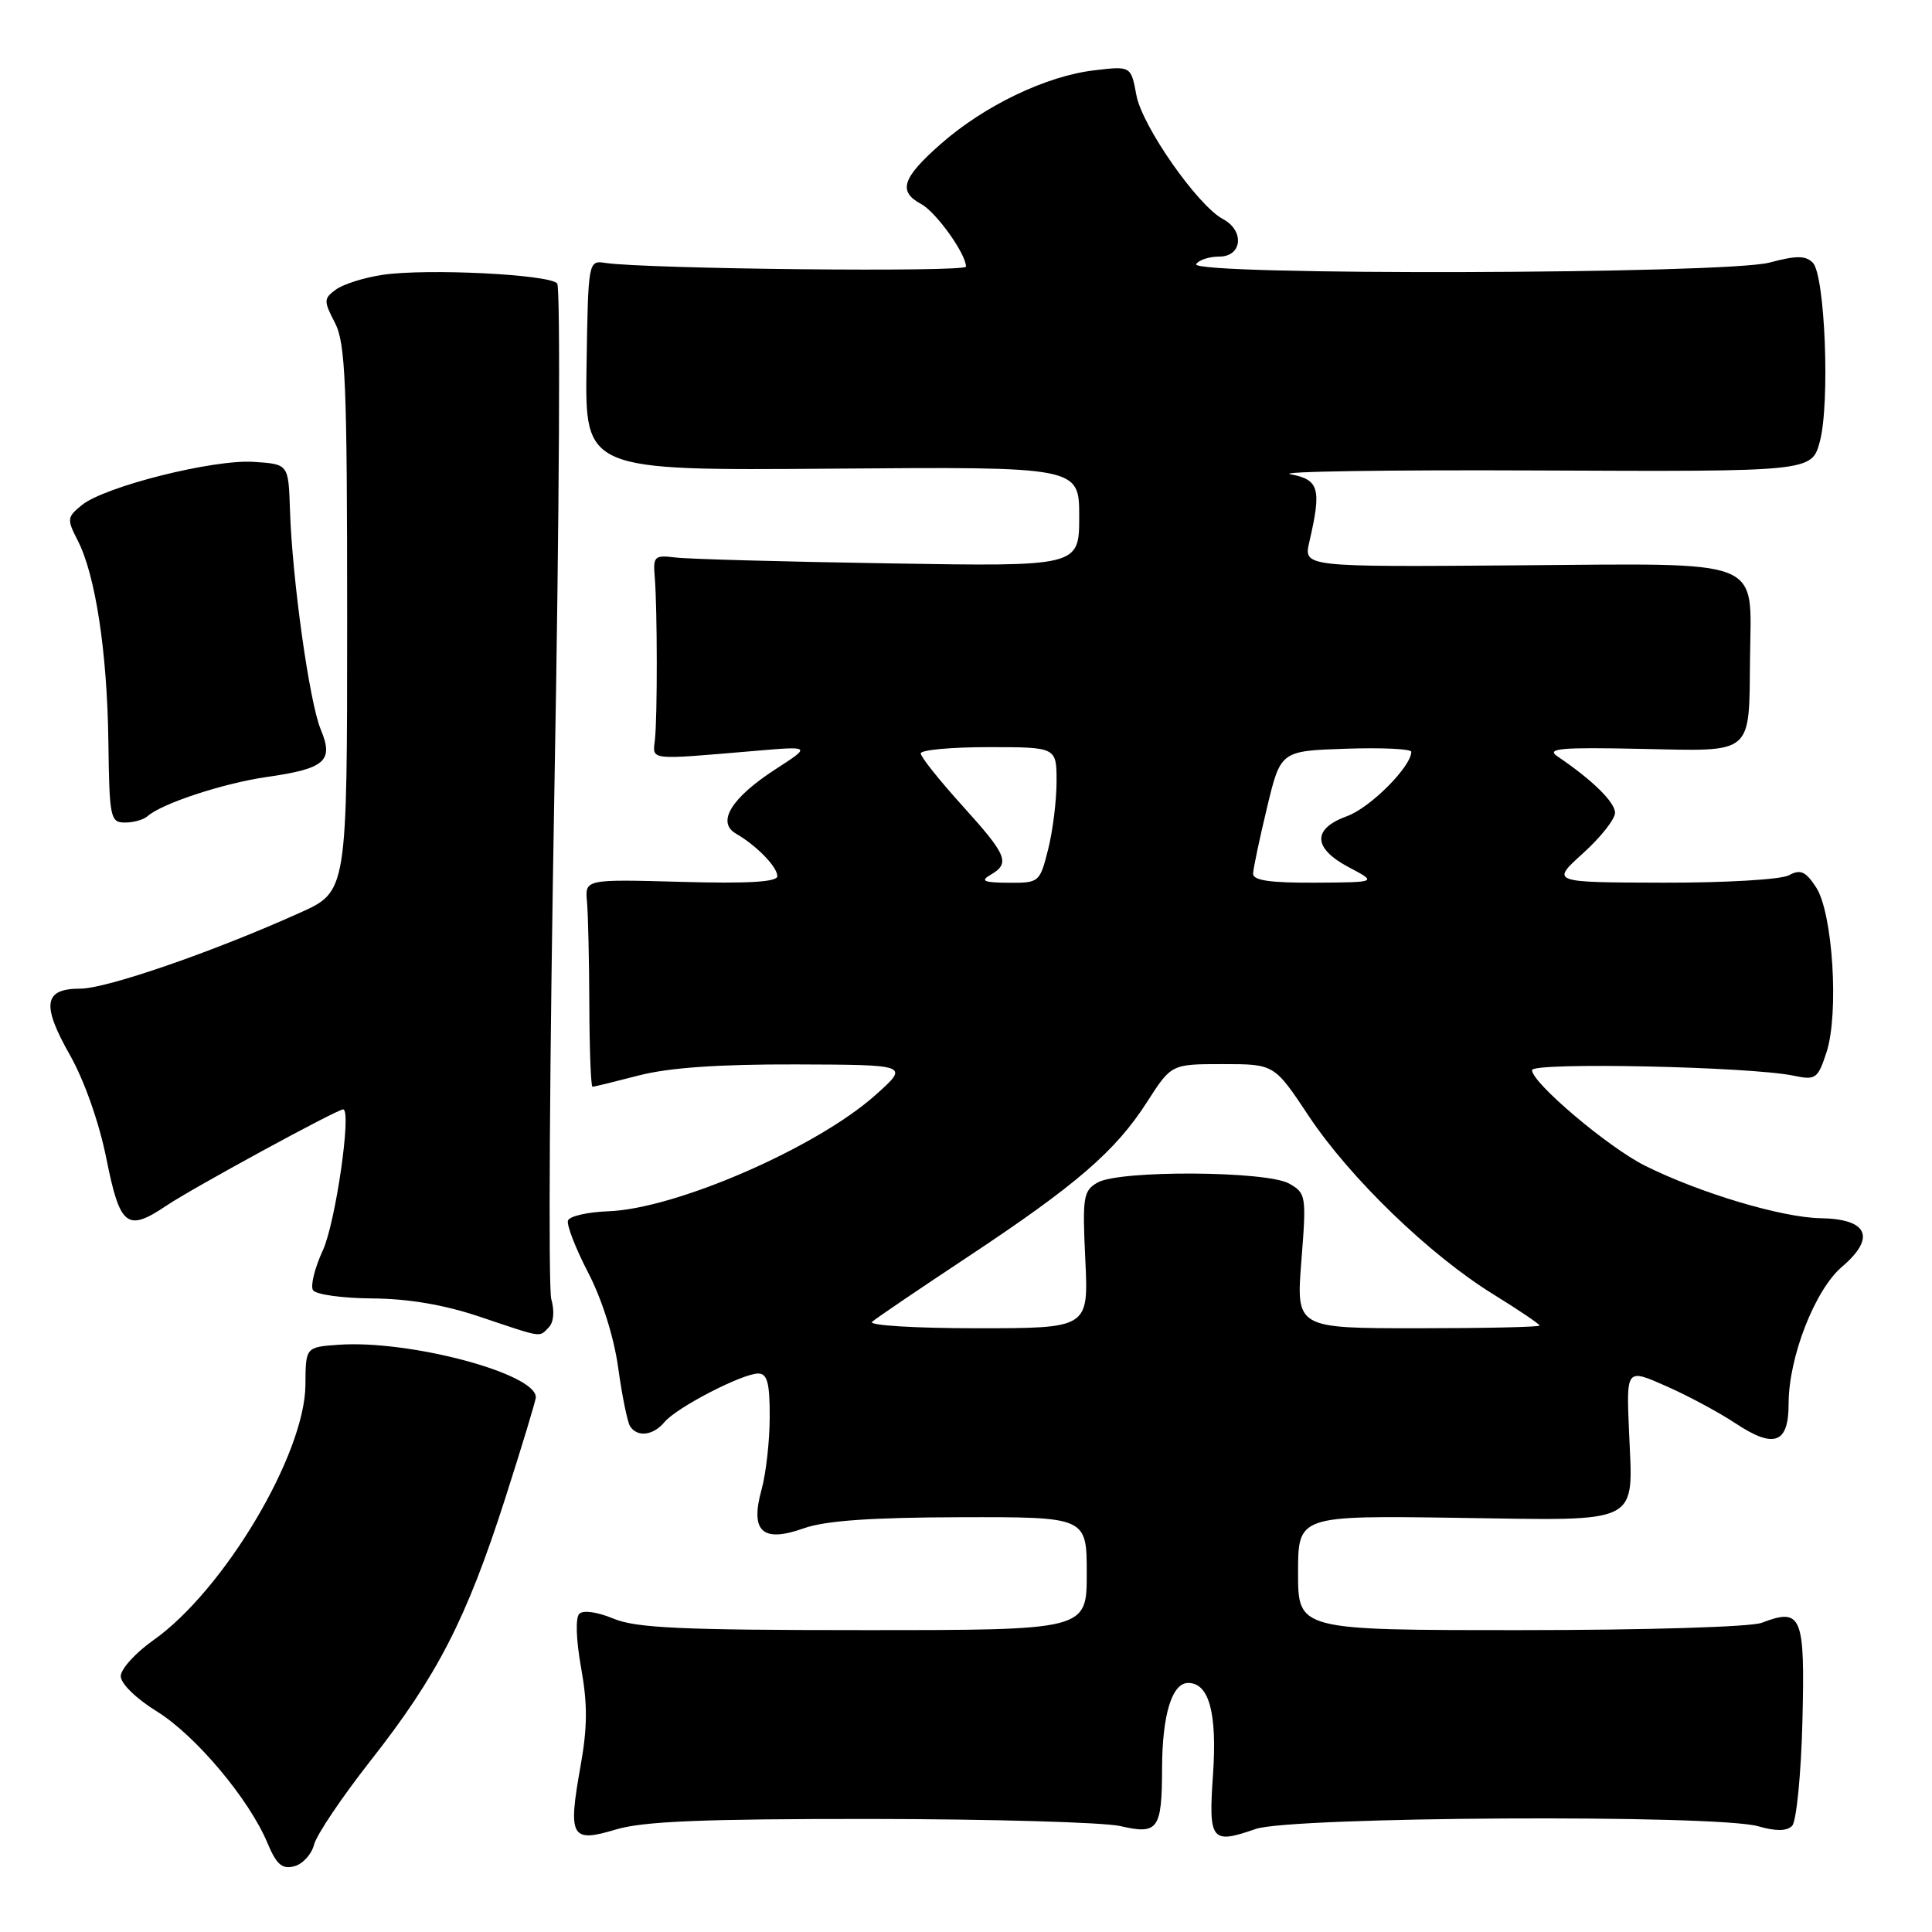 <?xml version="1.0" encoding="UTF-8" standalone="no"?>
<!DOCTYPE svg PUBLIC "-//W3C//DTD SVG 1.1//EN" "http://www.w3.org/Graphics/SVG/1.1/DTD/svg11.dtd" >
<svg xmlns="http://www.w3.org/2000/svg" xmlns:xlink="http://www.w3.org/1999/xlink" version="1.1" viewBox="0 0 256 256">
 <g >
 <path fill="currentColor"
d=" M 41.61 244.43 C 41.93 243.15 45.30 238.14 49.10 233.30 C 57.95 222.04 61.79 214.56 66.89 198.71 C 69.15 191.67 71.00 185.56 71.00 185.14 C 71.00 181.98 54.20 177.52 44.85 178.19 C 40.50 178.50 40.50 178.50 40.47 183.50 C 40.41 192.70 29.65 210.77 20.29 217.36 C 17.93 219.03 16.00 221.16 16.00 222.11 C 16.00 223.08 18.06 225.09 20.75 226.75 C 25.88 229.91 33.01 238.38 35.44 244.21 C 36.64 247.07 37.38 247.71 38.99 247.29 C 40.11 247.00 41.29 245.71 41.61 244.43 Z  M 115.41 241.02 C 131.41 241.04 146.29 241.46 148.47 241.97 C 153.45 243.12 153.96 242.41 153.98 234.32 C 154.00 227.22 155.29 223.00 157.44 223.00 C 160.21 223.00 161.29 226.98 160.73 235.13 C 160.12 243.94 160.49 244.40 166.38 242.35 C 171.09 240.71 227.44 240.40 232.97 241.99 C 235.30 242.66 236.76 242.65 237.46 241.94 C 238.03 241.37 238.65 235.17 238.83 228.09 C 239.18 214.05 238.75 213.00 233.43 215.03 C 231.98 215.58 218.07 216.00 201.43 216.00 C 172.00 216.00 172.00 216.00 172.00 208.41 C 172.00 200.82 172.00 200.82 193.09 201.12 C 217.83 201.48 216.38 202.22 215.85 189.58 C 215.50 181.33 215.50 181.33 220.76 183.66 C 223.65 184.93 227.80 187.16 229.98 188.61 C 235.09 191.99 237.00 191.28 237.00 186.01 C 237.00 179.84 240.48 170.91 244.08 167.85 C 248.60 163.99 247.52 161.52 241.26 161.42 C 236.11 161.34 225.22 158.08 217.95 154.45 C 213.09 152.02 203.00 143.48 203.00 141.80 C 203.00 140.72 231.91 141.33 237.64 142.53 C 240.58 143.15 240.86 142.96 242.01 139.47 C 243.70 134.35 242.86 120.96 240.64 117.57 C 239.25 115.45 238.58 115.15 237.03 115.98 C 235.98 116.55 228.53 116.98 220.32 116.96 C 205.50 116.92 205.50 116.92 209.75 113.07 C 212.09 110.96 214.00 108.54 214.00 107.70 C 214.00 106.29 210.97 103.33 206.38 100.23 C 204.82 99.18 206.72 99.00 217.45 99.23 C 232.52 99.54 231.74 100.21 231.89 87.00 C 232.03 73.83 234.13 74.66 201.11 74.91 C 172.72 75.13 172.72 75.13 173.49 71.82 C 175.13 64.75 174.80 63.56 171.00 62.84 C 169.07 62.48 183.83 62.25 203.78 62.34 C 240.06 62.50 240.06 62.50 241.14 58.50 C 242.50 53.43 241.83 36.43 240.20 34.80 C 239.25 33.85 238.00 33.85 234.48 34.79 C 228.71 36.34 157.55 36.53 158.50 35.00 C 158.84 34.45 160.22 34.00 161.56 34.00 C 164.60 34.00 164.94 30.57 162.05 29.03 C 158.68 27.23 151.34 16.72 150.58 12.62 C 149.86 8.74 149.86 8.74 144.98 9.32 C 138.61 10.07 130.40 14.01 124.63 19.10 C 119.54 23.58 118.96 25.37 122.05 27.03 C 124.03 28.09 127.99 33.62 128.00 35.33 C 128.00 36.09 85.64 35.65 80.22 34.84 C 77.95 34.50 77.94 34.56 77.72 48.43 C 77.50 62.35 77.50 62.35 110.25 62.10 C 143.00 61.84 143.00 61.84 143.00 68.45 C 143.00 75.07 143.00 75.07 117.75 74.65 C 103.86 74.43 91.15 74.08 89.50 73.87 C 86.71 73.53 86.52 73.71 86.76 76.50 C 87.10 80.61 87.12 94.94 86.78 98.00 C 86.47 100.79 85.77 100.71 100.00 99.50 C 107.50 98.86 107.50 98.86 102.80 101.90 C 96.91 105.71 94.91 108.95 97.52 110.46 C 100.25 112.04 103.00 114.86 103.00 116.10 C 103.00 116.87 99.10 117.10 90.25 116.85 C 77.50 116.50 77.50 116.50 77.78 119.50 C 77.93 121.15 78.07 127.34 78.09 133.25 C 78.11 139.16 78.30 144.00 78.51 144.00 C 78.73 144.00 81.49 143.32 84.66 142.50 C 88.59 141.48 95.19 141.01 105.46 141.04 C 120.50 141.09 120.50 141.09 116.00 145.10 C 108.20 152.07 89.54 160.18 80.61 160.50 C 77.86 160.60 75.45 161.15 75.26 161.73 C 75.06 162.31 76.27 165.42 77.94 168.64 C 79.76 172.14 81.36 177.20 81.91 181.22 C 82.42 184.91 83.13 188.40 83.48 188.97 C 84.42 190.48 86.57 190.23 88.06 188.42 C 89.66 186.50 98.35 182.00 100.47 182.00 C 101.67 182.00 102.00 183.25 101.99 187.75 C 101.99 190.91 101.50 195.25 100.91 197.38 C 99.37 202.94 101.02 204.46 106.50 202.51 C 109.33 201.50 115.40 201.07 127.25 201.04 C 144.00 201.00 144.00 201.00 144.00 208.50 C 144.00 216.00 144.00 216.00 114.47 216.00 C 90.28 216.00 84.28 215.72 81.29 214.48 C 79.16 213.59 77.28 213.32 76.76 213.84 C 76.23 214.37 76.34 217.33 77.00 221.00 C 77.86 225.76 77.85 228.88 76.92 234.04 C 75.24 243.46 75.66 244.21 81.60 242.42 C 85.22 241.33 93.10 241.01 115.41 241.02 Z  M 72.70 175.90 C 73.37 175.23 73.50 173.75 73.05 172.15 C 72.63 170.69 72.83 140.03 73.47 104.00 C 74.12 67.97 74.28 38.08 73.83 37.56 C 72.79 36.35 56.47 35.55 50.68 36.42 C 48.25 36.78 45.48 37.66 44.52 38.36 C 42.88 39.56 42.87 39.86 44.38 42.77 C 45.78 45.48 46.00 50.70 46.00 82.01 C 46.00 118.13 46.00 118.13 39.75 120.94 C 28.31 126.10 14.13 131.00 10.65 131.00 C 5.80 131.00 5.47 133.09 9.26 139.79 C 11.18 143.18 13.14 148.76 14.09 153.50 C 15.90 162.54 16.83 163.27 22.06 159.75 C 25.45 157.46 44.65 147.00 45.47 147.00 C 46.63 147.00 44.46 162.06 42.77 165.70 C 41.70 168.01 41.12 170.38 41.47 170.95 C 41.83 171.53 45.35 172.02 49.31 172.05 C 54.09 172.08 58.85 172.89 63.50 174.45 C 72.08 177.33 71.38 177.22 72.70 175.90 Z  M 19.55 108.15 C 21.43 106.47 29.61 103.78 35.32 102.96 C 43.10 101.85 44.25 100.84 42.50 96.66 C 41.00 93.07 38.71 76.71 38.42 67.50 C 38.22 61.50 38.22 61.50 33.63 61.20 C 28.28 60.84 13.88 64.46 10.84 66.93 C 8.88 68.52 8.85 68.80 10.29 71.60 C 12.64 76.15 14.20 86.34 14.36 98.24 C 14.49 108.36 14.62 108.99 16.55 108.99 C 17.68 109.00 19.03 108.62 19.55 108.15 Z  M 115.55 175.15 C 116.07 174.69 121.80 170.80 128.27 166.52 C 142.65 156.99 147.81 152.53 151.99 146.02 C 155.21 141.00 155.21 141.00 162.03 141.00 C 168.85 141.00 168.85 141.00 173.41 147.87 C 178.88 156.10 189.44 166.30 197.87 171.50 C 201.24 173.58 204.00 175.45 204.00 175.64 C 204.00 175.84 196.74 176.00 187.87 176.00 C 171.74 176.00 171.74 176.00 172.44 167.07 C 173.12 158.43 173.06 158.10 170.82 156.83 C 167.83 155.14 148.35 155.03 145.44 156.69 C 143.54 157.78 143.41 158.58 143.81 166.93 C 144.24 176.00 144.24 176.00 129.42 176.00 C 121.27 176.00 115.03 175.62 115.55 175.15 Z  M 131.25 115.92 C 133.90 114.38 133.47 113.34 127.50 106.74 C 124.47 103.39 122.00 100.29 122.00 99.83 C 122.00 99.37 126.05 99.00 131.00 99.00 C 140.00 99.00 140.00 99.00 140.00 103.56 C 140.00 106.06 139.50 110.11 138.88 112.56 C 137.78 116.92 137.69 117.00 133.63 116.97 C 130.34 116.95 129.86 116.73 131.25 115.92 Z  M 166.04 115.75 C 166.07 115.06 166.90 111.12 167.89 107.00 C 169.69 99.50 169.69 99.50 178.35 99.21 C 183.11 99.05 187.00 99.23 187.00 99.62 C 187.00 101.58 181.56 107.03 178.50 108.14 C 173.85 109.82 173.94 112.39 178.75 114.93 C 182.50 116.91 182.50 116.91 174.25 116.96 C 168.27 116.99 166.01 116.66 166.04 115.75 Z "/>
</g>
</svg>